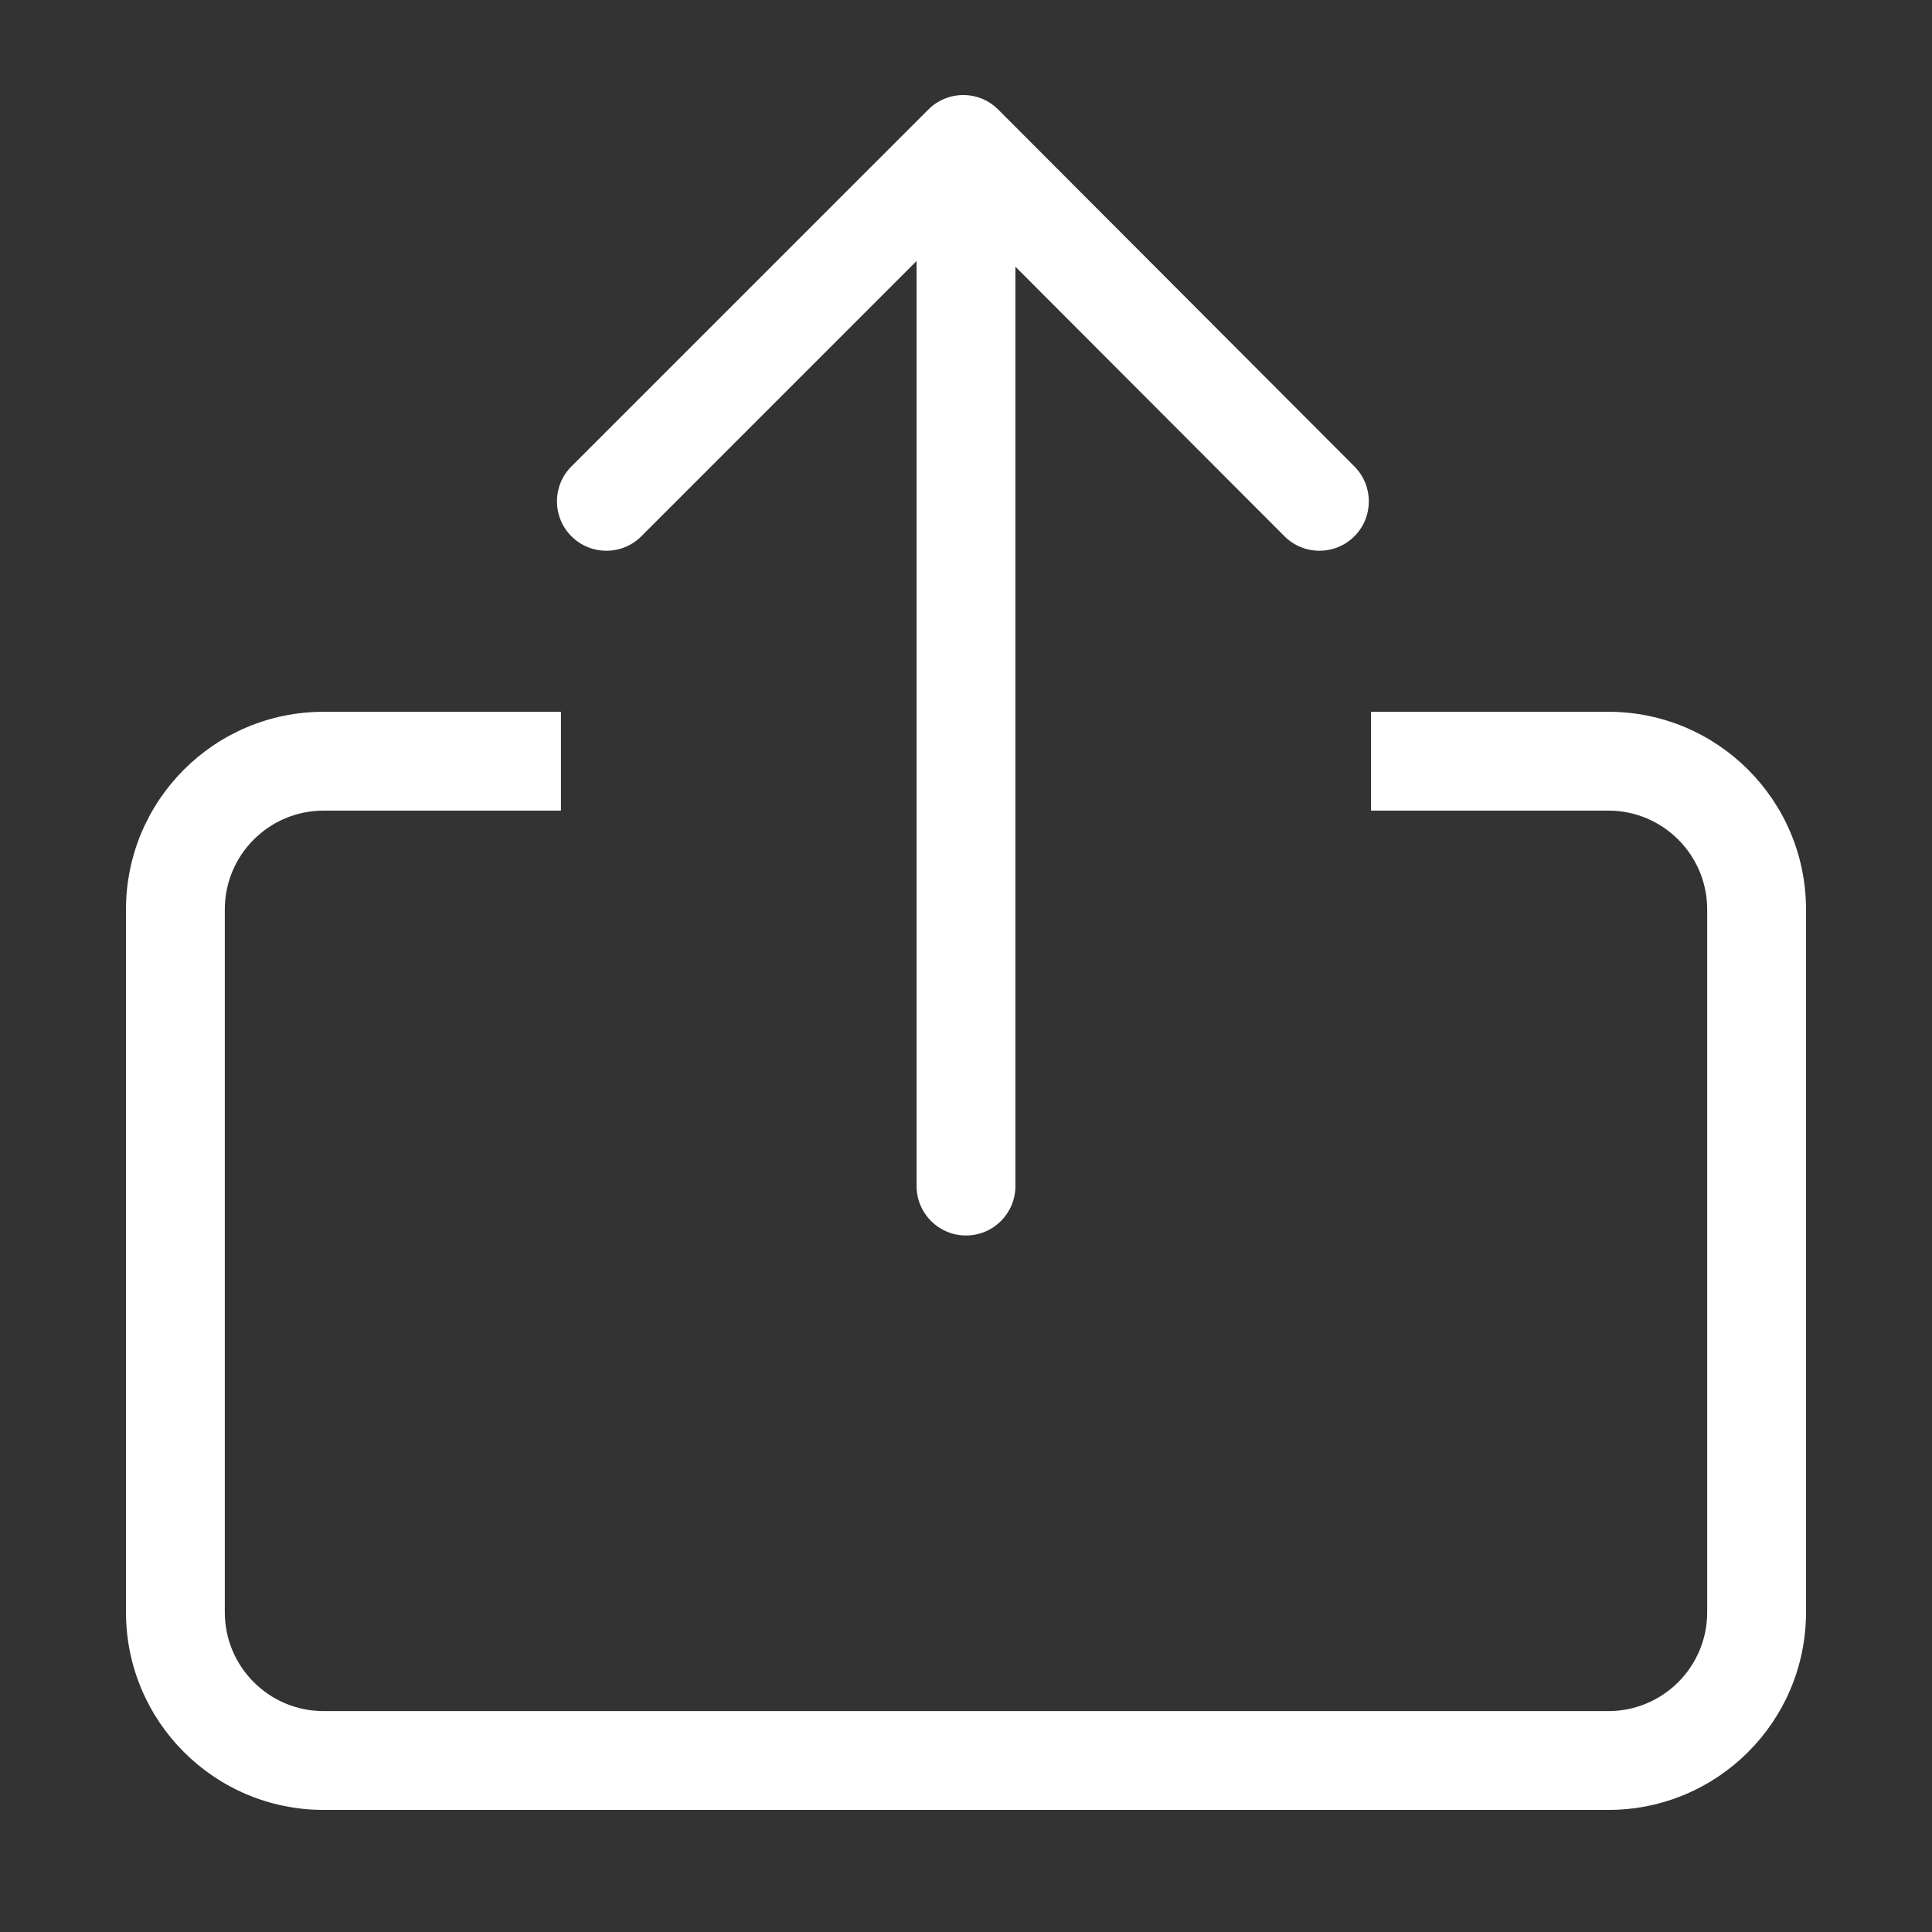 <?xml version="1.0" standalone="no"?><!DOCTYPE svg PUBLIC "-//W3C//DTD SVG 1.1//EN" "http://www.w3.org/Graphics/SVG/1.1/DTD/svg11.dtd"><svg class="icon" style="" viewBox="0 0 1024 1024" version="1.1" xmlns="http://www.w3.org/2000/svg" p-id="1884" xmlns:xlink="http://www.w3.org/1999/xlink" width="200" height="200"><rect x="0" y="0" width="1024" height="1024" fill="#333333" stroke="none"/><defs><style type="text/css"><![CDATA[

]]></style></defs><path d="M852.464 377.261l-125.785 0 0 52.38 125.785 0c28.928 0 52.38 23.453 52.38 52.378l0 372.519c0 28.927-23.452 52.379-52.38 52.379L171.533 906.917c-28.928 0-52.38-23.452-52.38-52.379L119.153 482.018c0-28.925 23.452-52.378 52.38-52.378l125.785 0 0-52.38-125.785 0c-57.853 0-104.757 46.907-104.757 104.757l0 372.519c0 57.852 46.905 104.76 104.757 104.76l680.928 0c57.856 0 104.761-46.908 104.761-104.76L957.223 482.018C957.225 424.169 910.317 377.261 852.464 377.261zM339.924 284.242 485.81 138.334l0 490.313c0 14.474 11.712 26.189 26.189 26.189s26.189-11.714 26.189-26.189L538.189 141.352l142.587 142.862c5.138 5.14 11.841 7.698 18.54 7.698 6.702 0 13.403-2.557 18.519-7.646 10.23-10.232 10.23-26.804 0.024-37.033L529.084 58.074c-4.886-4.936-11.586-7.697-18.519-7.697-0.025 0-0.025 0-0.025 0-6.929 0-13.579 2.761-18.491 7.673L302.867 247.207c-10.232 10.229-10.232 26.803 0 37.033C313.121 294.472 329.695 294.472 339.924 284.242z" p-id="1885" fill="#ffffff"></path></svg>